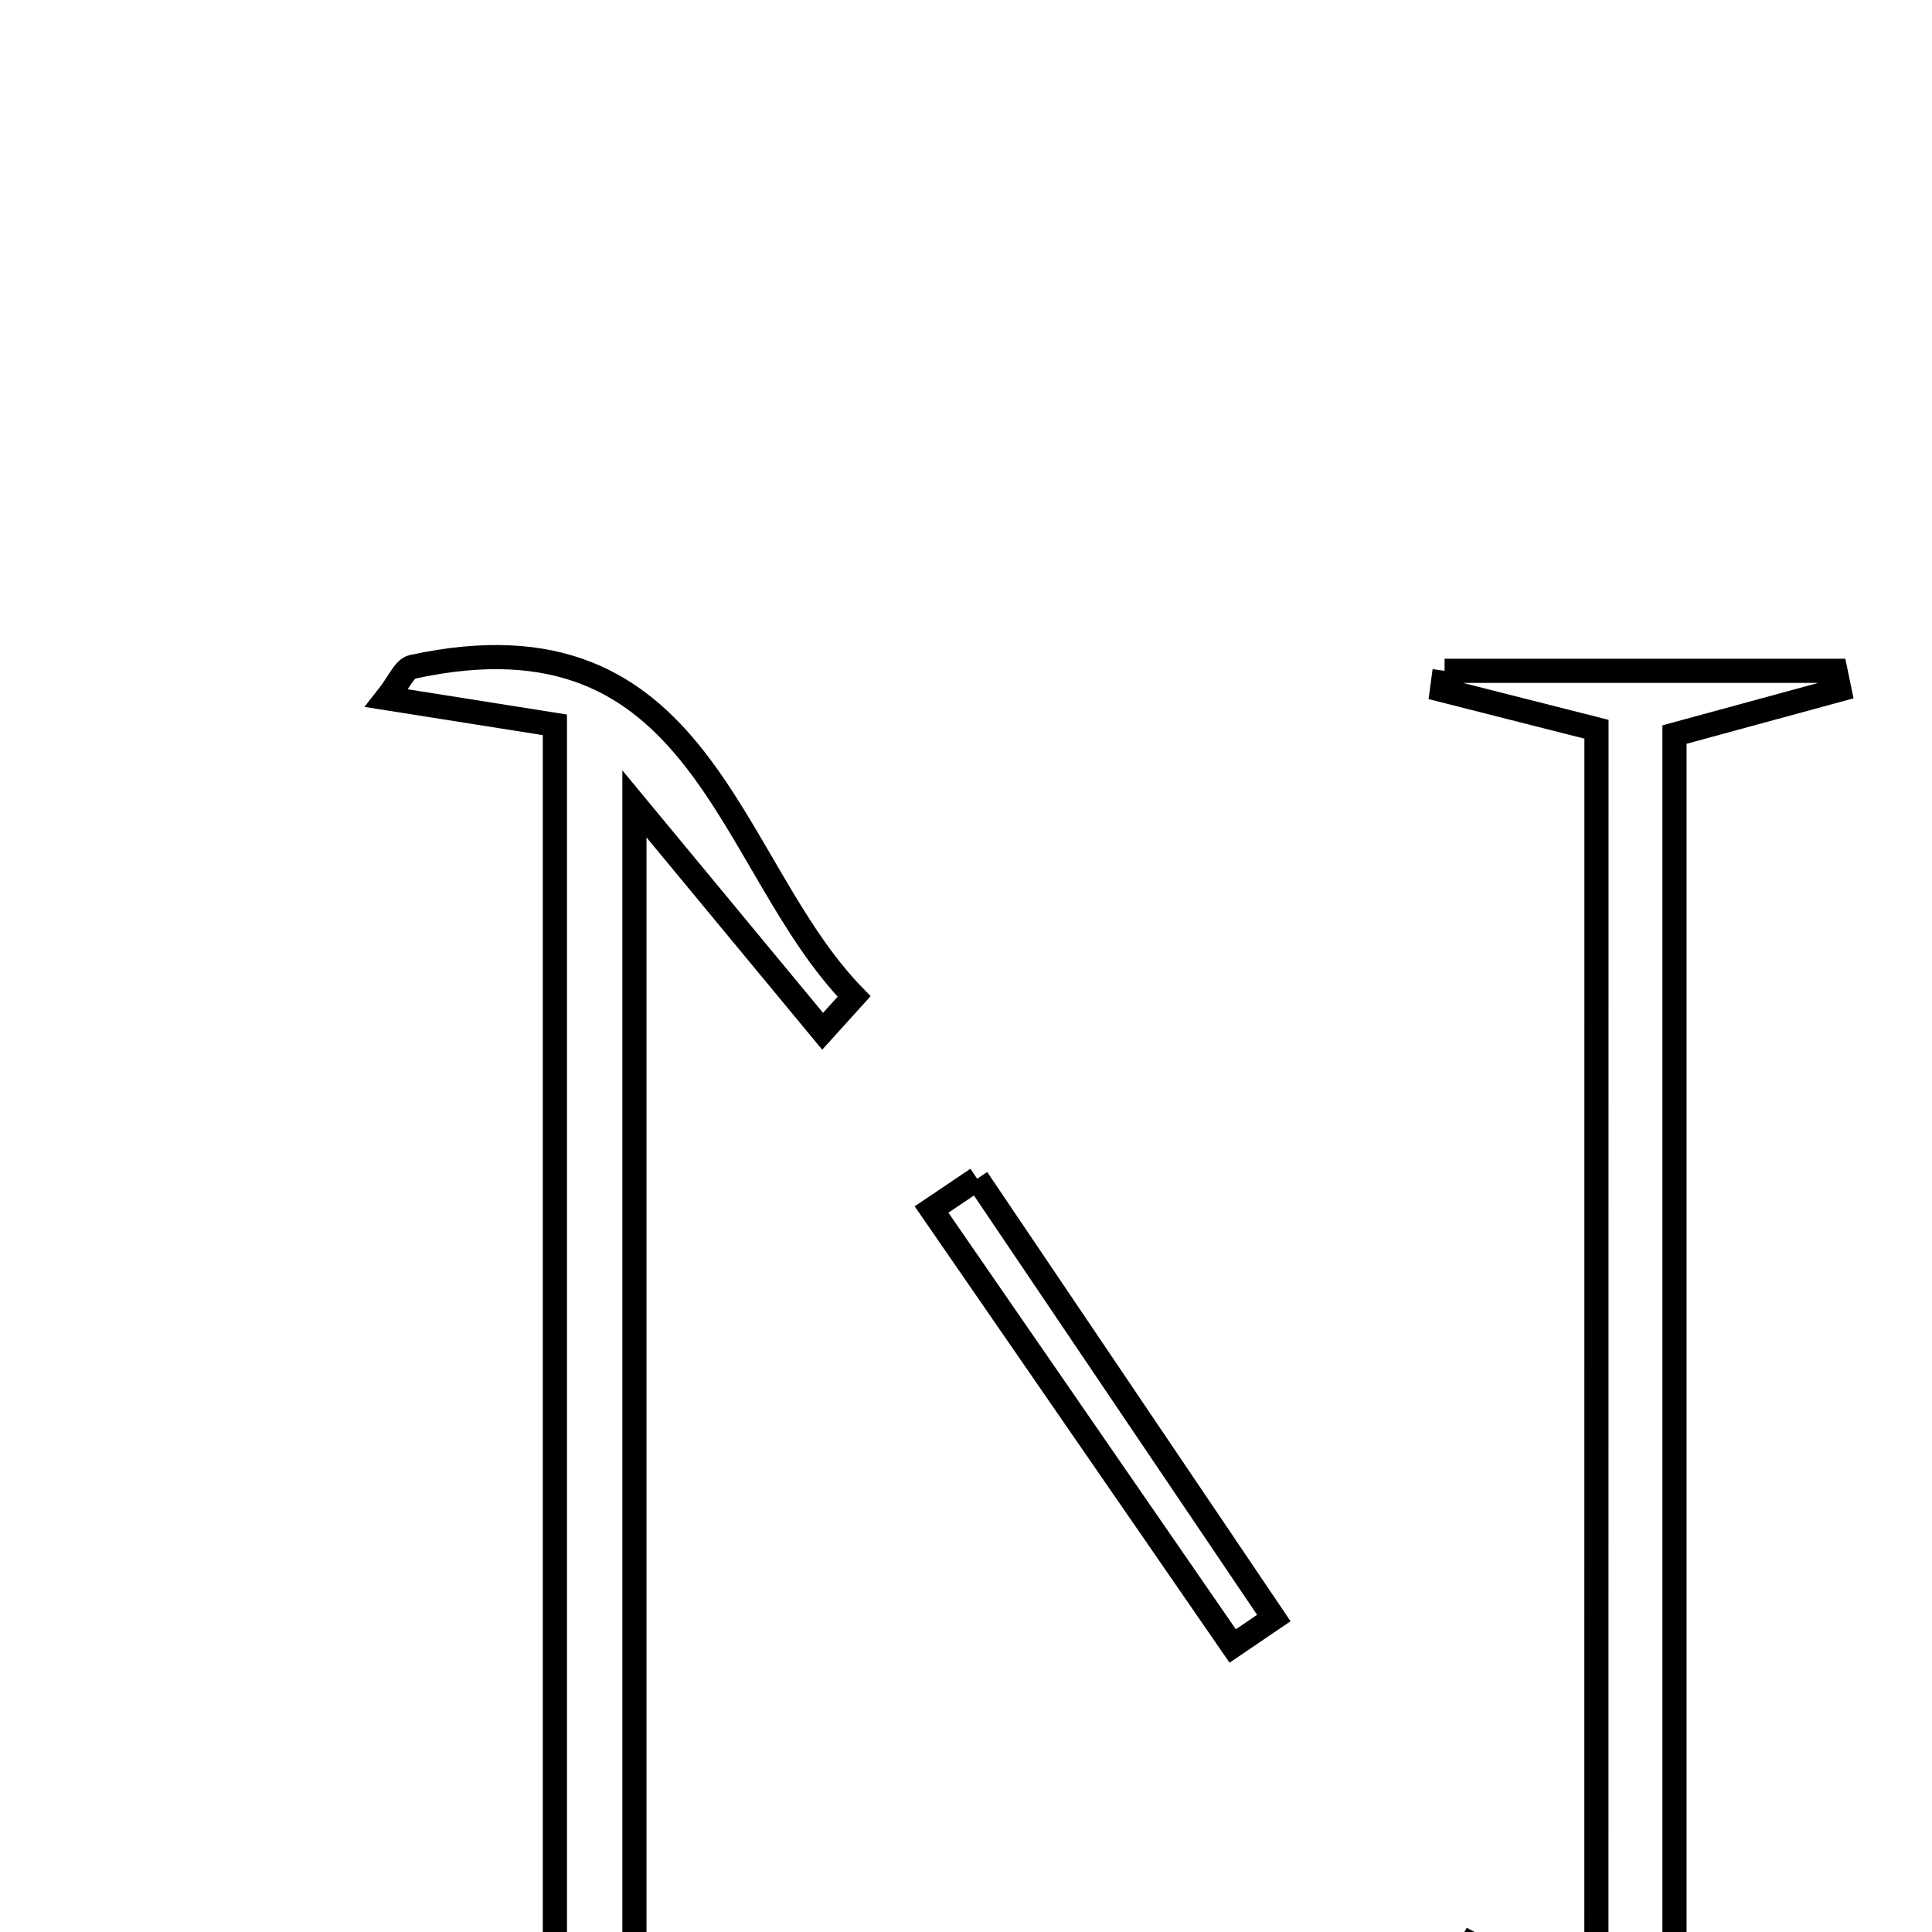 <svg xmlns="http://www.w3.org/2000/svg" viewBox="0.0 0.0 24.0 24.0" height="200px" width="200px"><path fill="none" stroke="black" stroke-width=".3" stroke-opacity="1.0"  filling="0" d="M5.122 8.284 C8.743 7.497 9.01 10.736 10.61 12.379 C10.48 12.524 10.35 12.667 10.219 12.811 C9.54 11.991 8.862 11.171 7.881 9.986 C7.881 15.737 7.881 21.047 7.881 26.6 C8.525 26.733 9.29 26.89 10.054 27.047 C10.041 27.136 10.028 27.225 10.014 27.314 C8.299 27.314 6.584 27.314 4.869 27.314 C4.858 27.203 4.845 27.092 4.834 26.981 C5.478 26.876 6.122 26.771 6.893 26.645 C6.893 20.783 6.893 14.922 6.893 9.004 C6.17 8.889 5.526 8.787 4.804 8.673 C4.954 8.483 5.021 8.306 5.122 8.284"></path>
<path fill="none" stroke="black" stroke-width=".3" stroke-opacity="1.0"  filling="0" d="M17.945 8.333 C19.564 8.333 21.182 8.333 22.801 8.333 C22.817 8.411 22.834 8.489 22.85 8.567 C22.289 8.719 21.728 8.872 20.801 9.125 C20.801 15.056 20.801 21.097 20.801 27.138 C20.575 27.212 20.348 27.287 20.122 27.362 C19.45 26.392 18.778 25.423 18.106 24.453 C18.164 24.352 18.222 24.251 18.279 24.15 C18.728 24.394 19.176 24.638 19.831 24.994 C19.832 19.676 19.832 14.502 19.832 9.059 C19.117 8.878 18.515 8.725 17.913 8.572 C17.924 8.492 17.934 8.413 17.945 8.333"></path>
<path fill="none" stroke="black" stroke-width=".3" stroke-opacity="1.0"  filling="0" d="M12.139 14.643 C13.368 16.462 14.595 18.282 15.824 20.1 C15.654 20.216 15.484 20.331 15.313 20.447 C14.066 18.639 12.819 16.832 11.572 15.025 C11.761 14.898 11.95 14.771 12.139 14.643"></path></svg>